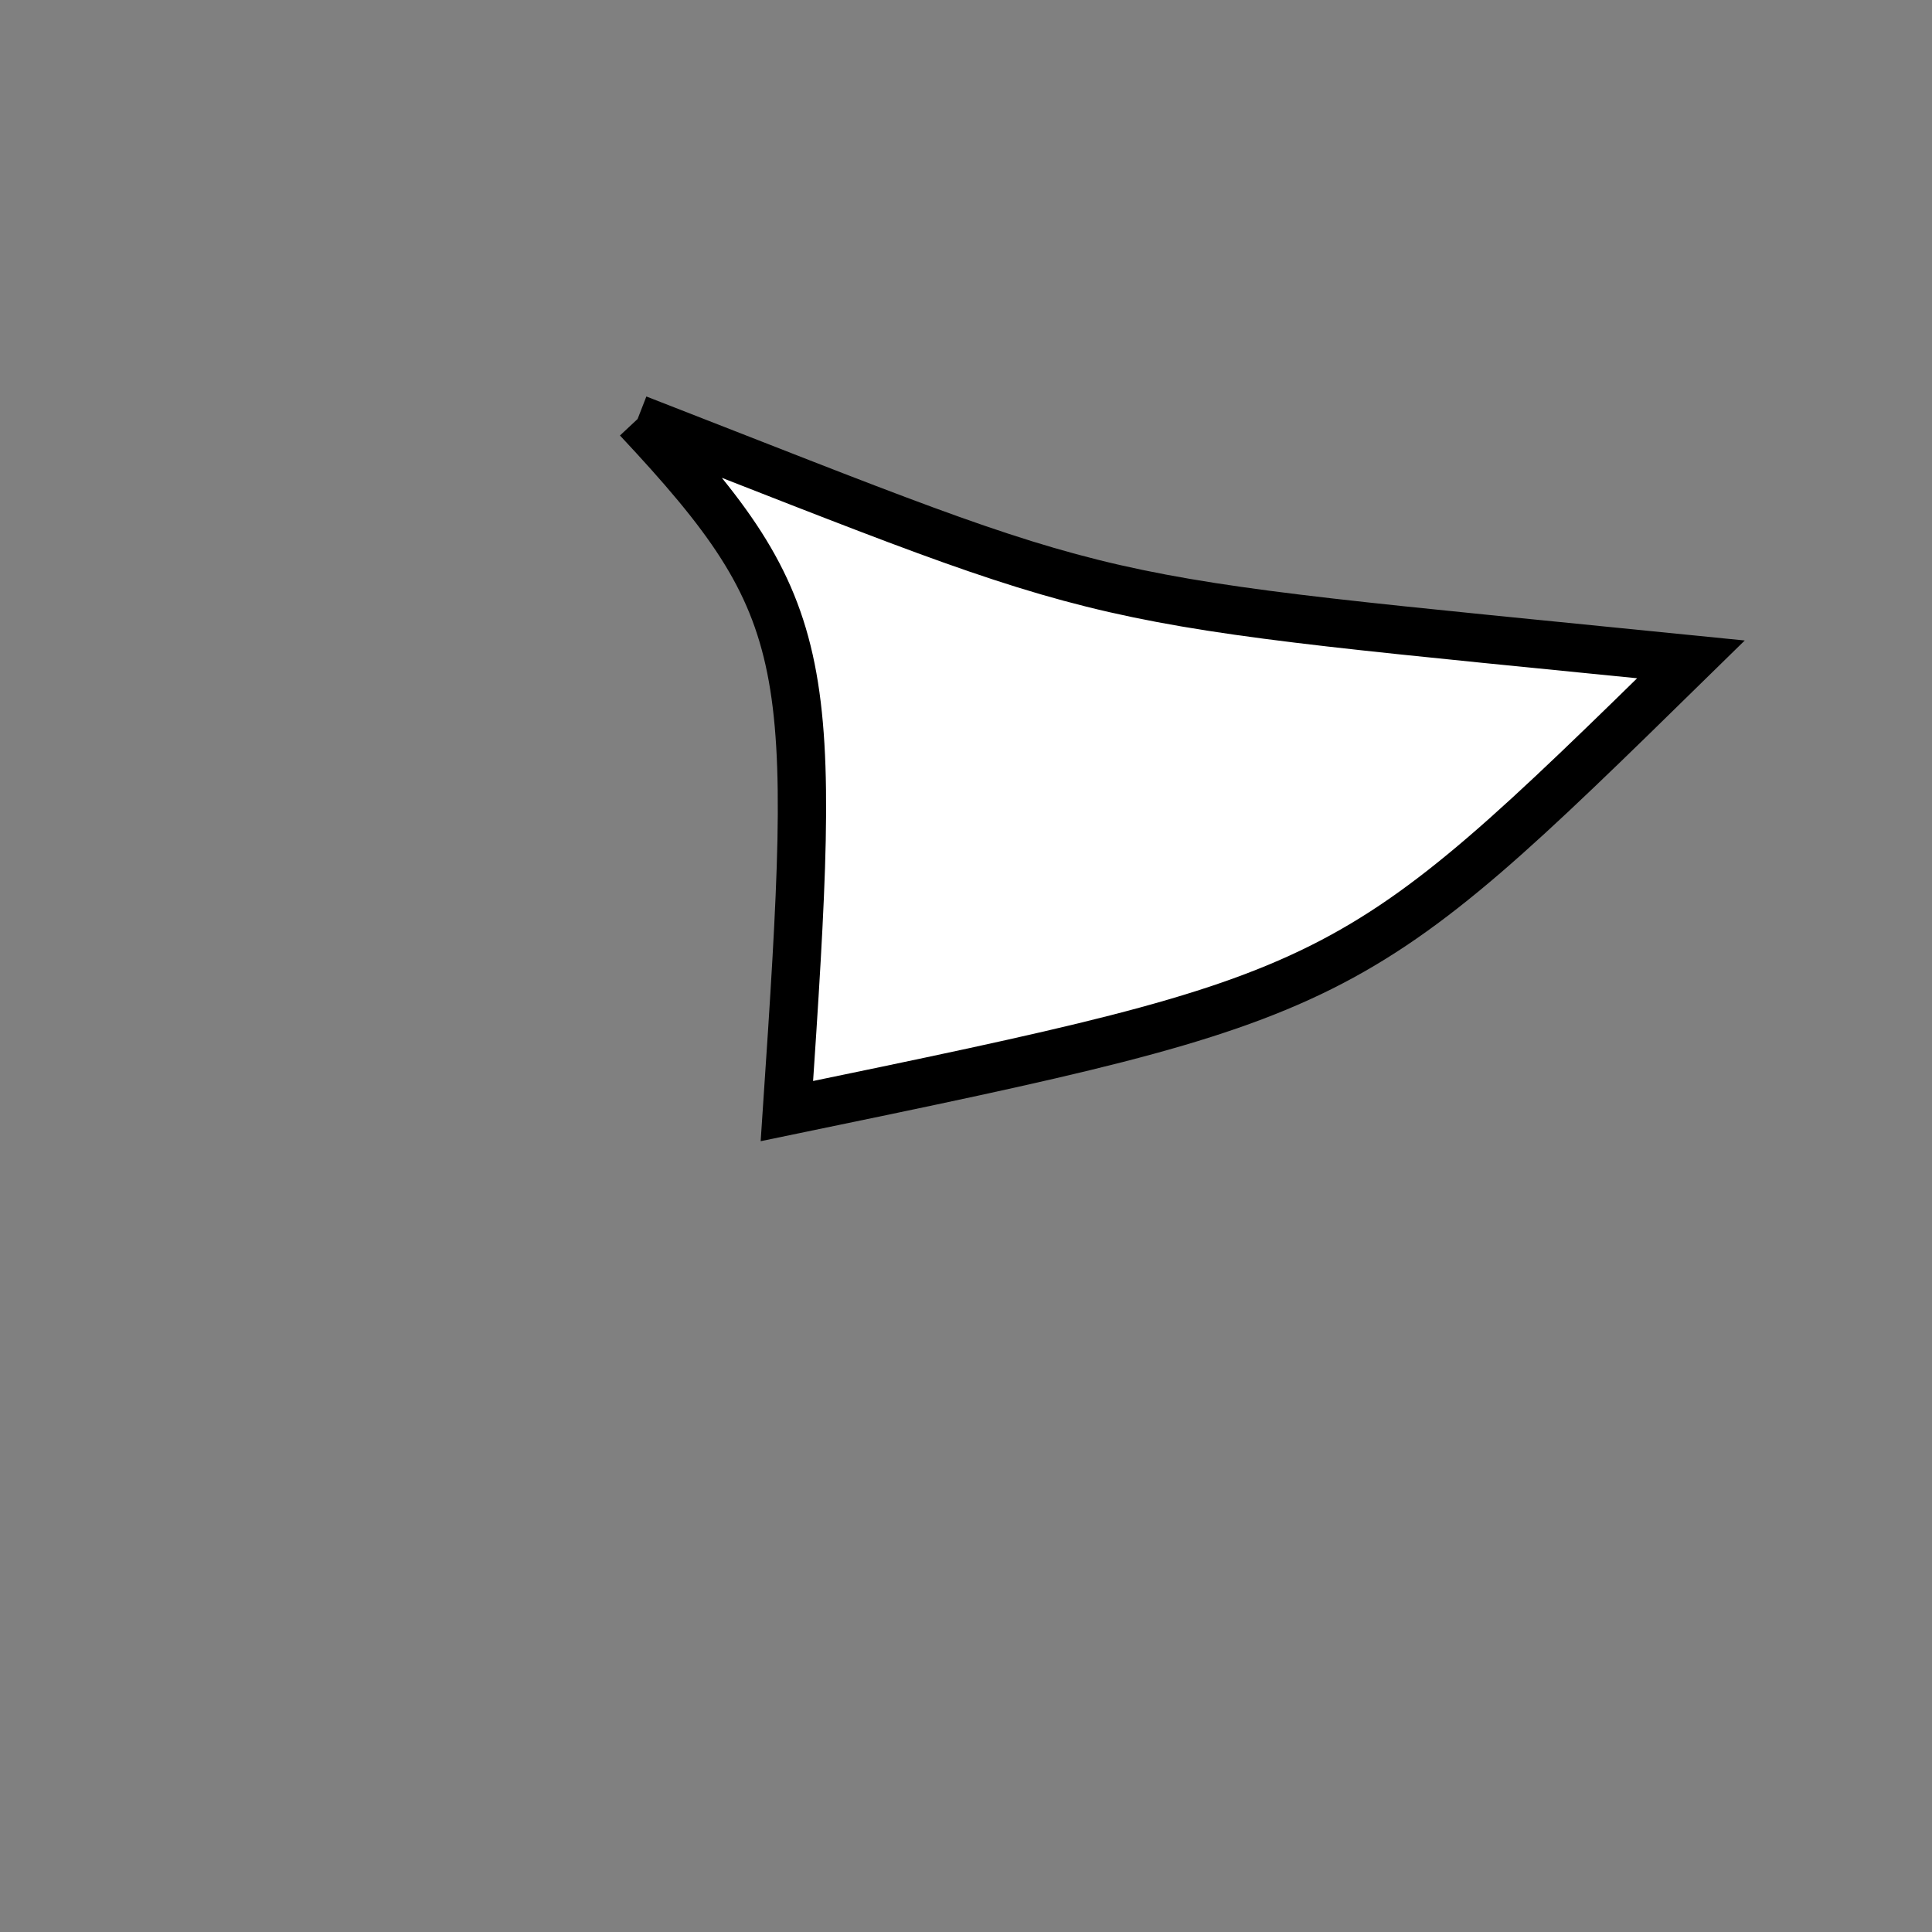 <?xml version="1.0" standalone="no"?>
<!DOCTYPE svg PUBLIC "-//W3C//DTD SVG 1.1//EN" "http://www.w3.org/Graphics/SVG/1.1/DTD/svg11.dtd">
<svg width="200px" height="200px" viewBox="0 0 200 200" xmlns="http://www.w3.org/2000/svg" version="1.1">
<rect x="0" y="0" width="200" height="200" fill="#808080" stroke="none"/>
<title>Example</title>
<desc>Just a stage</desc>
<path d='M 66.004 43.374C 118.007 63.624 109.395 61.659 175.05 68.257 C 139.659 102.934 139.513 103.007 81.459 115.021 C 84.594 68.489 84.594 63.245 66.004 43.374' fill="white" stroke="black" stroke-width="5"/>
</svg>

